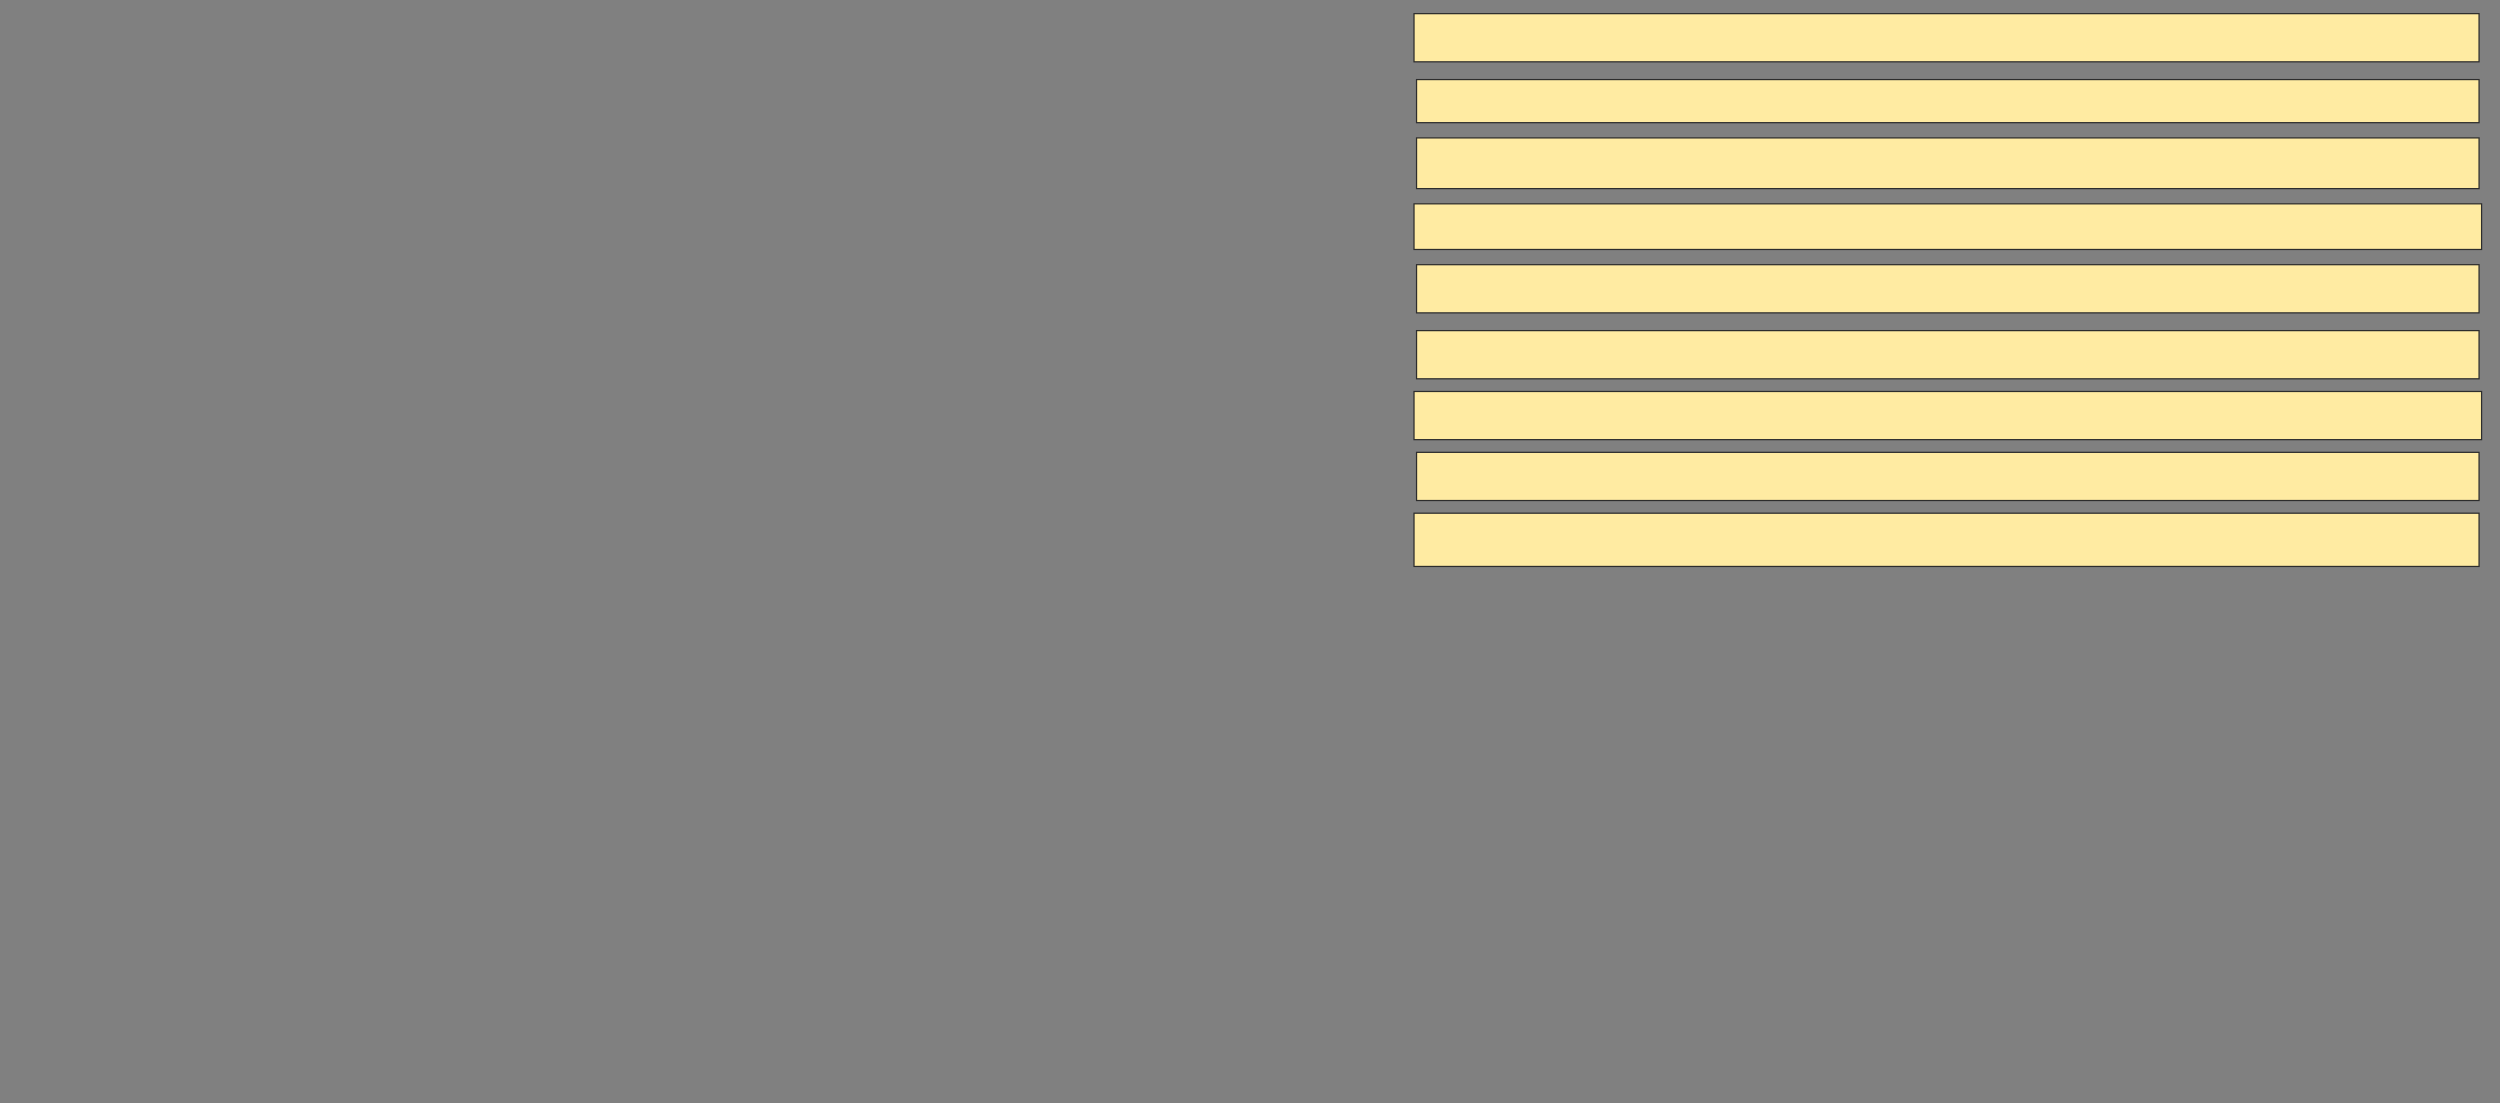 <svg xmlns="http://www.w3.org/2000/svg" width="2012" height="888">
 <rect width="100%" height="100%" fill="#808080" stroke="none"/>
 <!-- Created with Image Occlusion Enhanced -->
 <g>
  <title>Labels</title>
 </g>
 <g>
  <title>Masks</title>
  <rect id="adca49817e6c43bfa7400c9ffeb8f50f-ao-1" height="38.776" width="857.143" y="10.98" x="1138" stroke="#2D2D2D" fill="#FFEBA2"/>
  <rect id="adca49817e6c43bfa7400c9ffeb8f50f-ao-2" height="40.816" width="855.102" y="110.98" x="1140.041" stroke="#2D2D2D" fill="#FFEBA2"/>
  <rect id="adca49817e6c43bfa7400c9ffeb8f50f-ao-3" height="38.776" width="855.102" y="213.02" x="1140.041" stroke="#2D2D2D" fill="#FFEBA2"/>
  <rect id="adca49817e6c43bfa7400c9ffeb8f50f-ao-4" height="38.776" width="859.184" y="315.061" x="1138" stroke="#2D2D2D" fill="#FFEBA2"/>
  
  <rect id="adca49817e6c43bfa7400c9ffeb8f50f-ao-6" height="38.776" width="855.102" y="364.041" x="1140.041" stroke="#2D2D2D" fill="#FFEBA2"/>
  <rect id="adca49817e6c43bfa7400c9ffeb8f50f-ao-7" height="38.776" width="855.102" y="266.082" x="1140.041" stroke="#2D2D2D" fill="#FFEBA2"/>
  <rect id="adca49817e6c43bfa7400c9ffeb8f50f-ao-8" height="42.857" width="857.143" y="413.02" x="1138" stroke="#2D2D2D" fill="#FFEBA2"/>
  <rect id="adca49817e6c43bfa7400c9ffeb8f50f-ao-9" height="36.735" width="859.184" y="164.041" x="1138" stroke="#2D2D2D" fill="#FFEBA2"/>
  <rect id="adca49817e6c43bfa7400c9ffeb8f50f-ao-10" height="34.694" width="855.102" y="64.041" x="1140.041" stroke="#2D2D2D" fill="#FFEBA2"/>
 </g>
</svg>